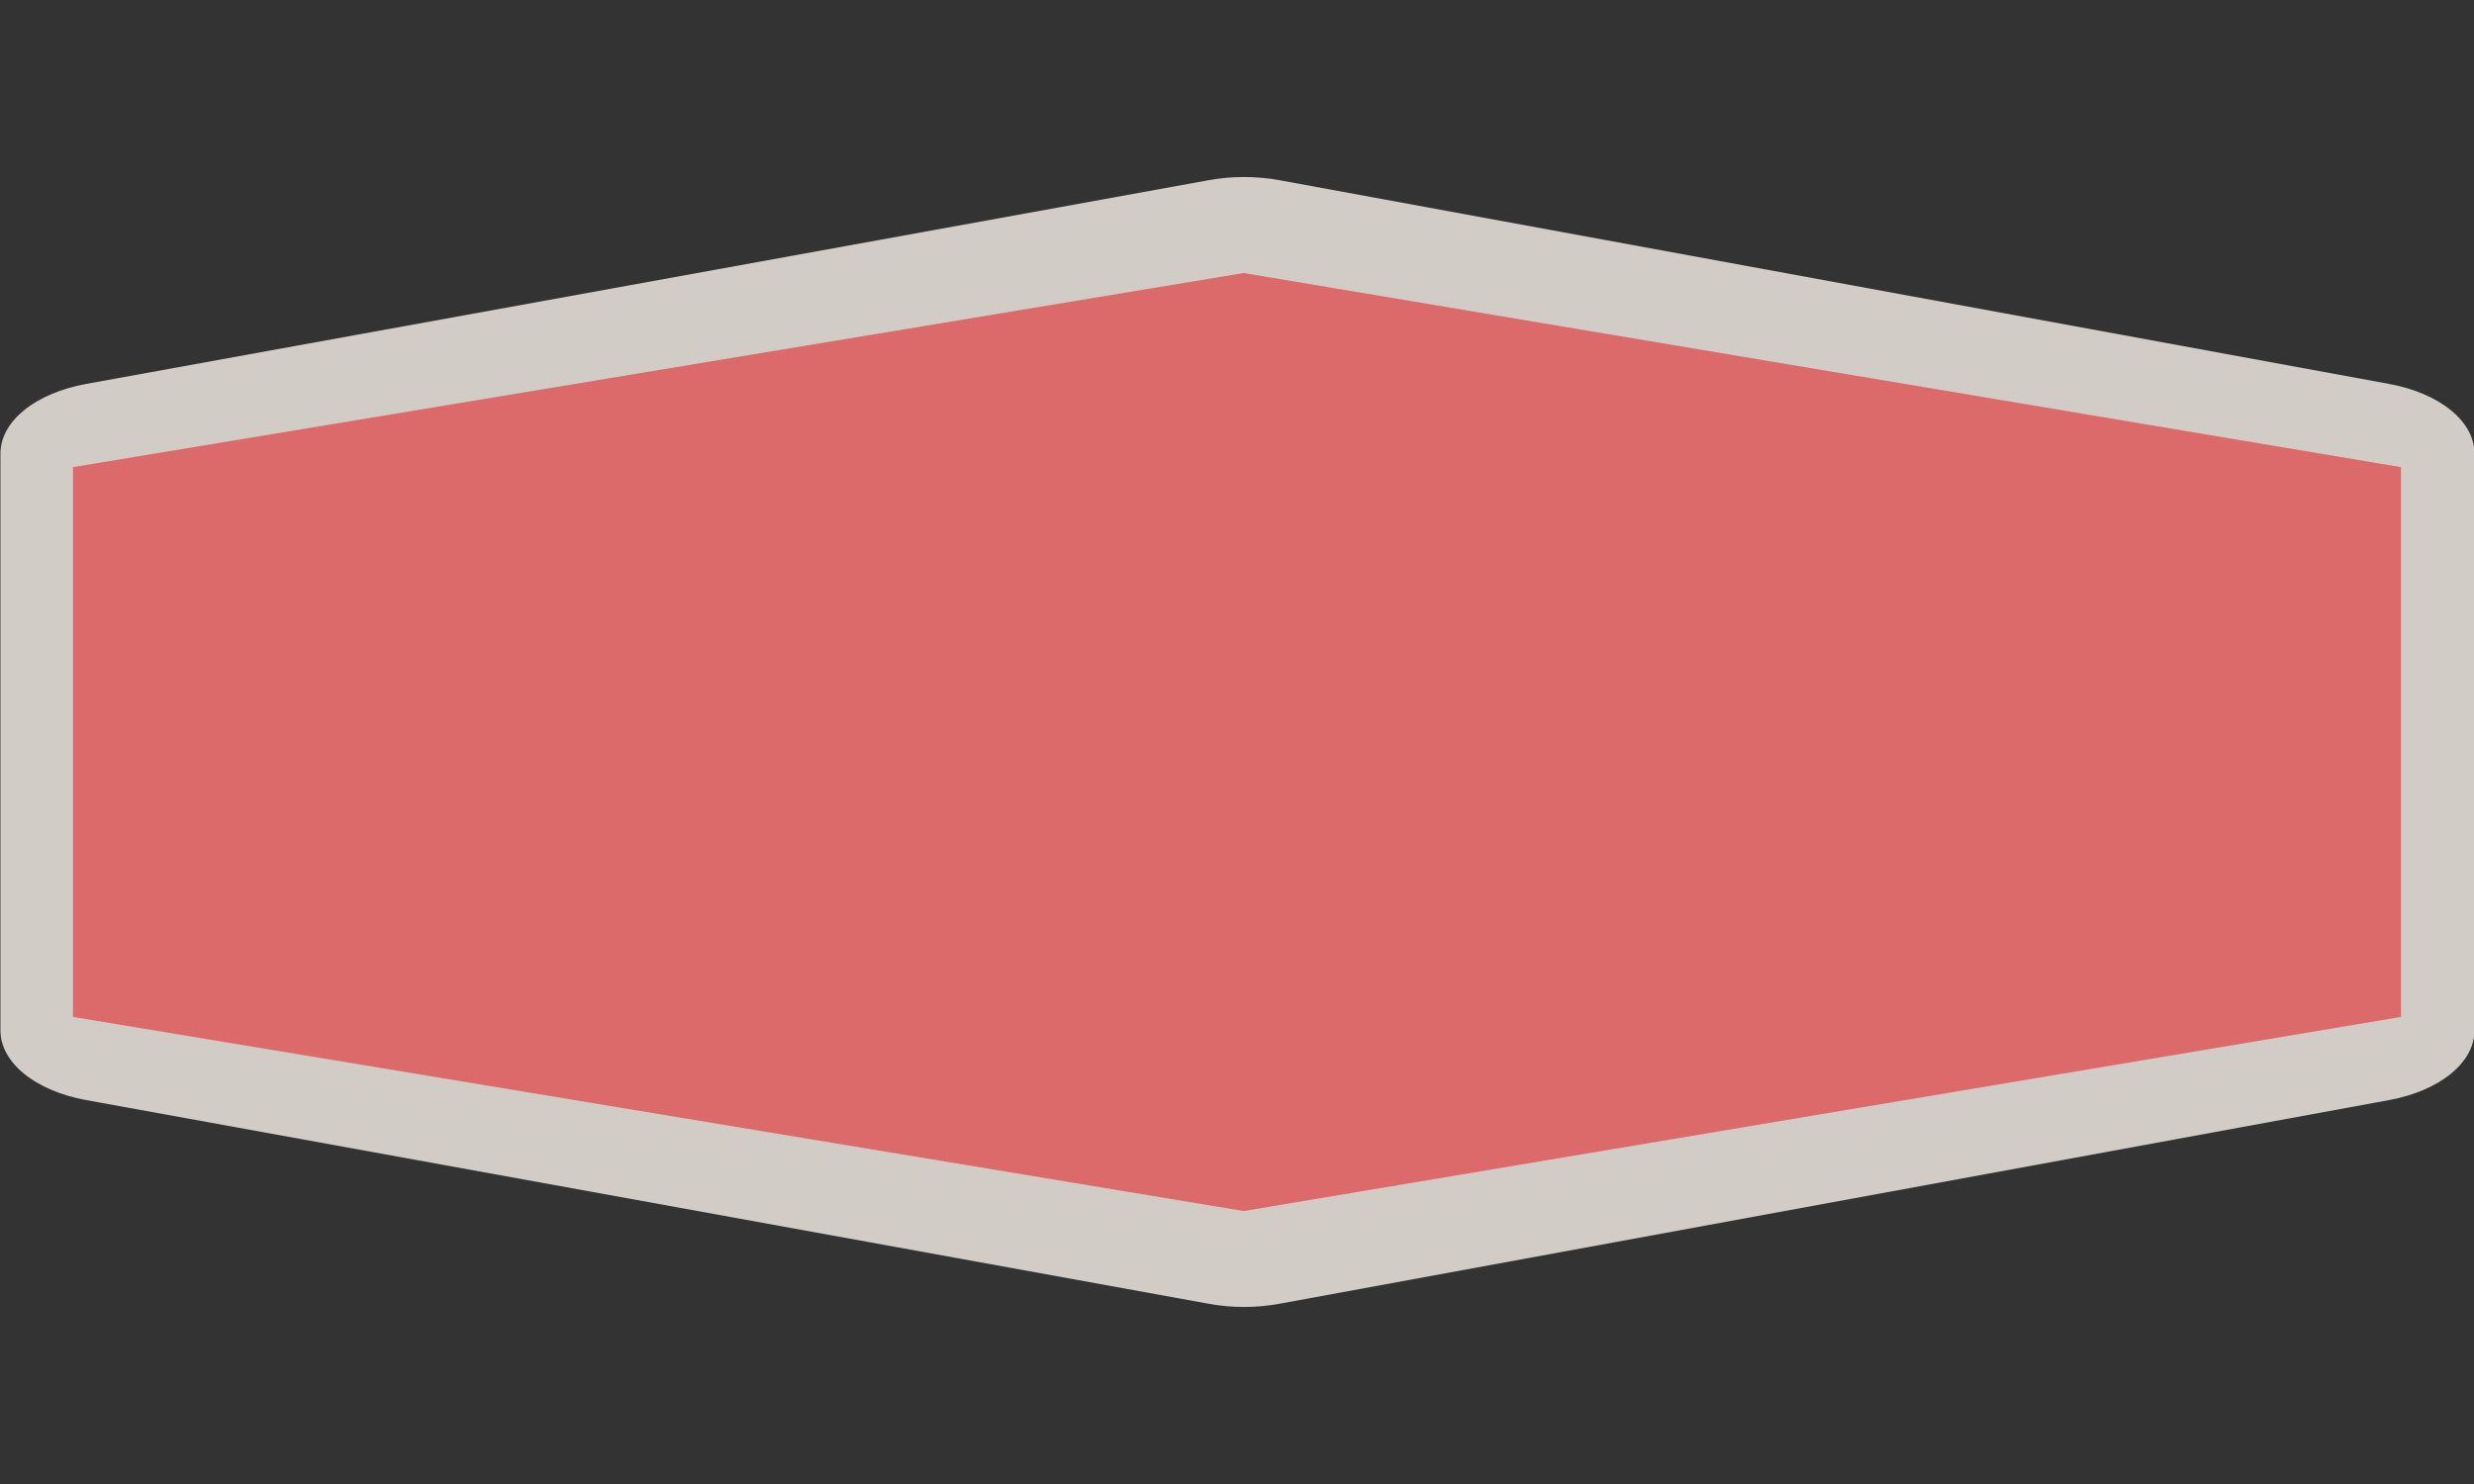 <svg width="45" height="27" viewBox="0 0 45 27" fill="none" xmlns="http://www.w3.org/2000/svg">
<rect x="0" y="0" width="45" height="27" fill="#333333" stroke="none"/>
<g clip-path="url(#clip0)">
<path opacity="0.837" fill-rule="evenodd" clip-rule="evenodd" d="M22.616 3.221C22.405 3.221 22.195 3.24 21.992 3.277L1.567 6.985C1.116 7.067 0.721 7.234 0.44 7.462C0.159 7.69 0.008 7.967 0.008 8.251V18.749C0.008 19.033 0.159 19.309 0.44 19.538C0.721 19.765 1.116 19.933 1.567 20.015L21.992 23.722C22.407 23.798 22.849 23.798 23.264 23.722L43.455 20.015C43.905 19.932 44.299 19.765 44.578 19.537C44.858 19.309 45.009 19.033 45.008 18.749V8.251C45.009 7.967 44.858 7.691 44.578 7.463C44.299 7.235 43.905 7.067 43.455 6.985L23.264 3.277C23.054 3.239 22.836 3.22 22.616 3.221V3.221Z" fill="#F1EAE4"/>
<path fill-rule="evenodd" clip-rule="evenodd" d="M1.327 8.499L22.622 4.967L43.672 8.499V18.502L22.622 22.034L1.327 18.502L1.327 8.499Z" fill="#DD6A6A"/>
</g>
<defs>
<clipPath id="clip0">
<path d="M0 0H45V27H0V0Z" fill="white"/>
</clipPath>
</defs>
</svg>
